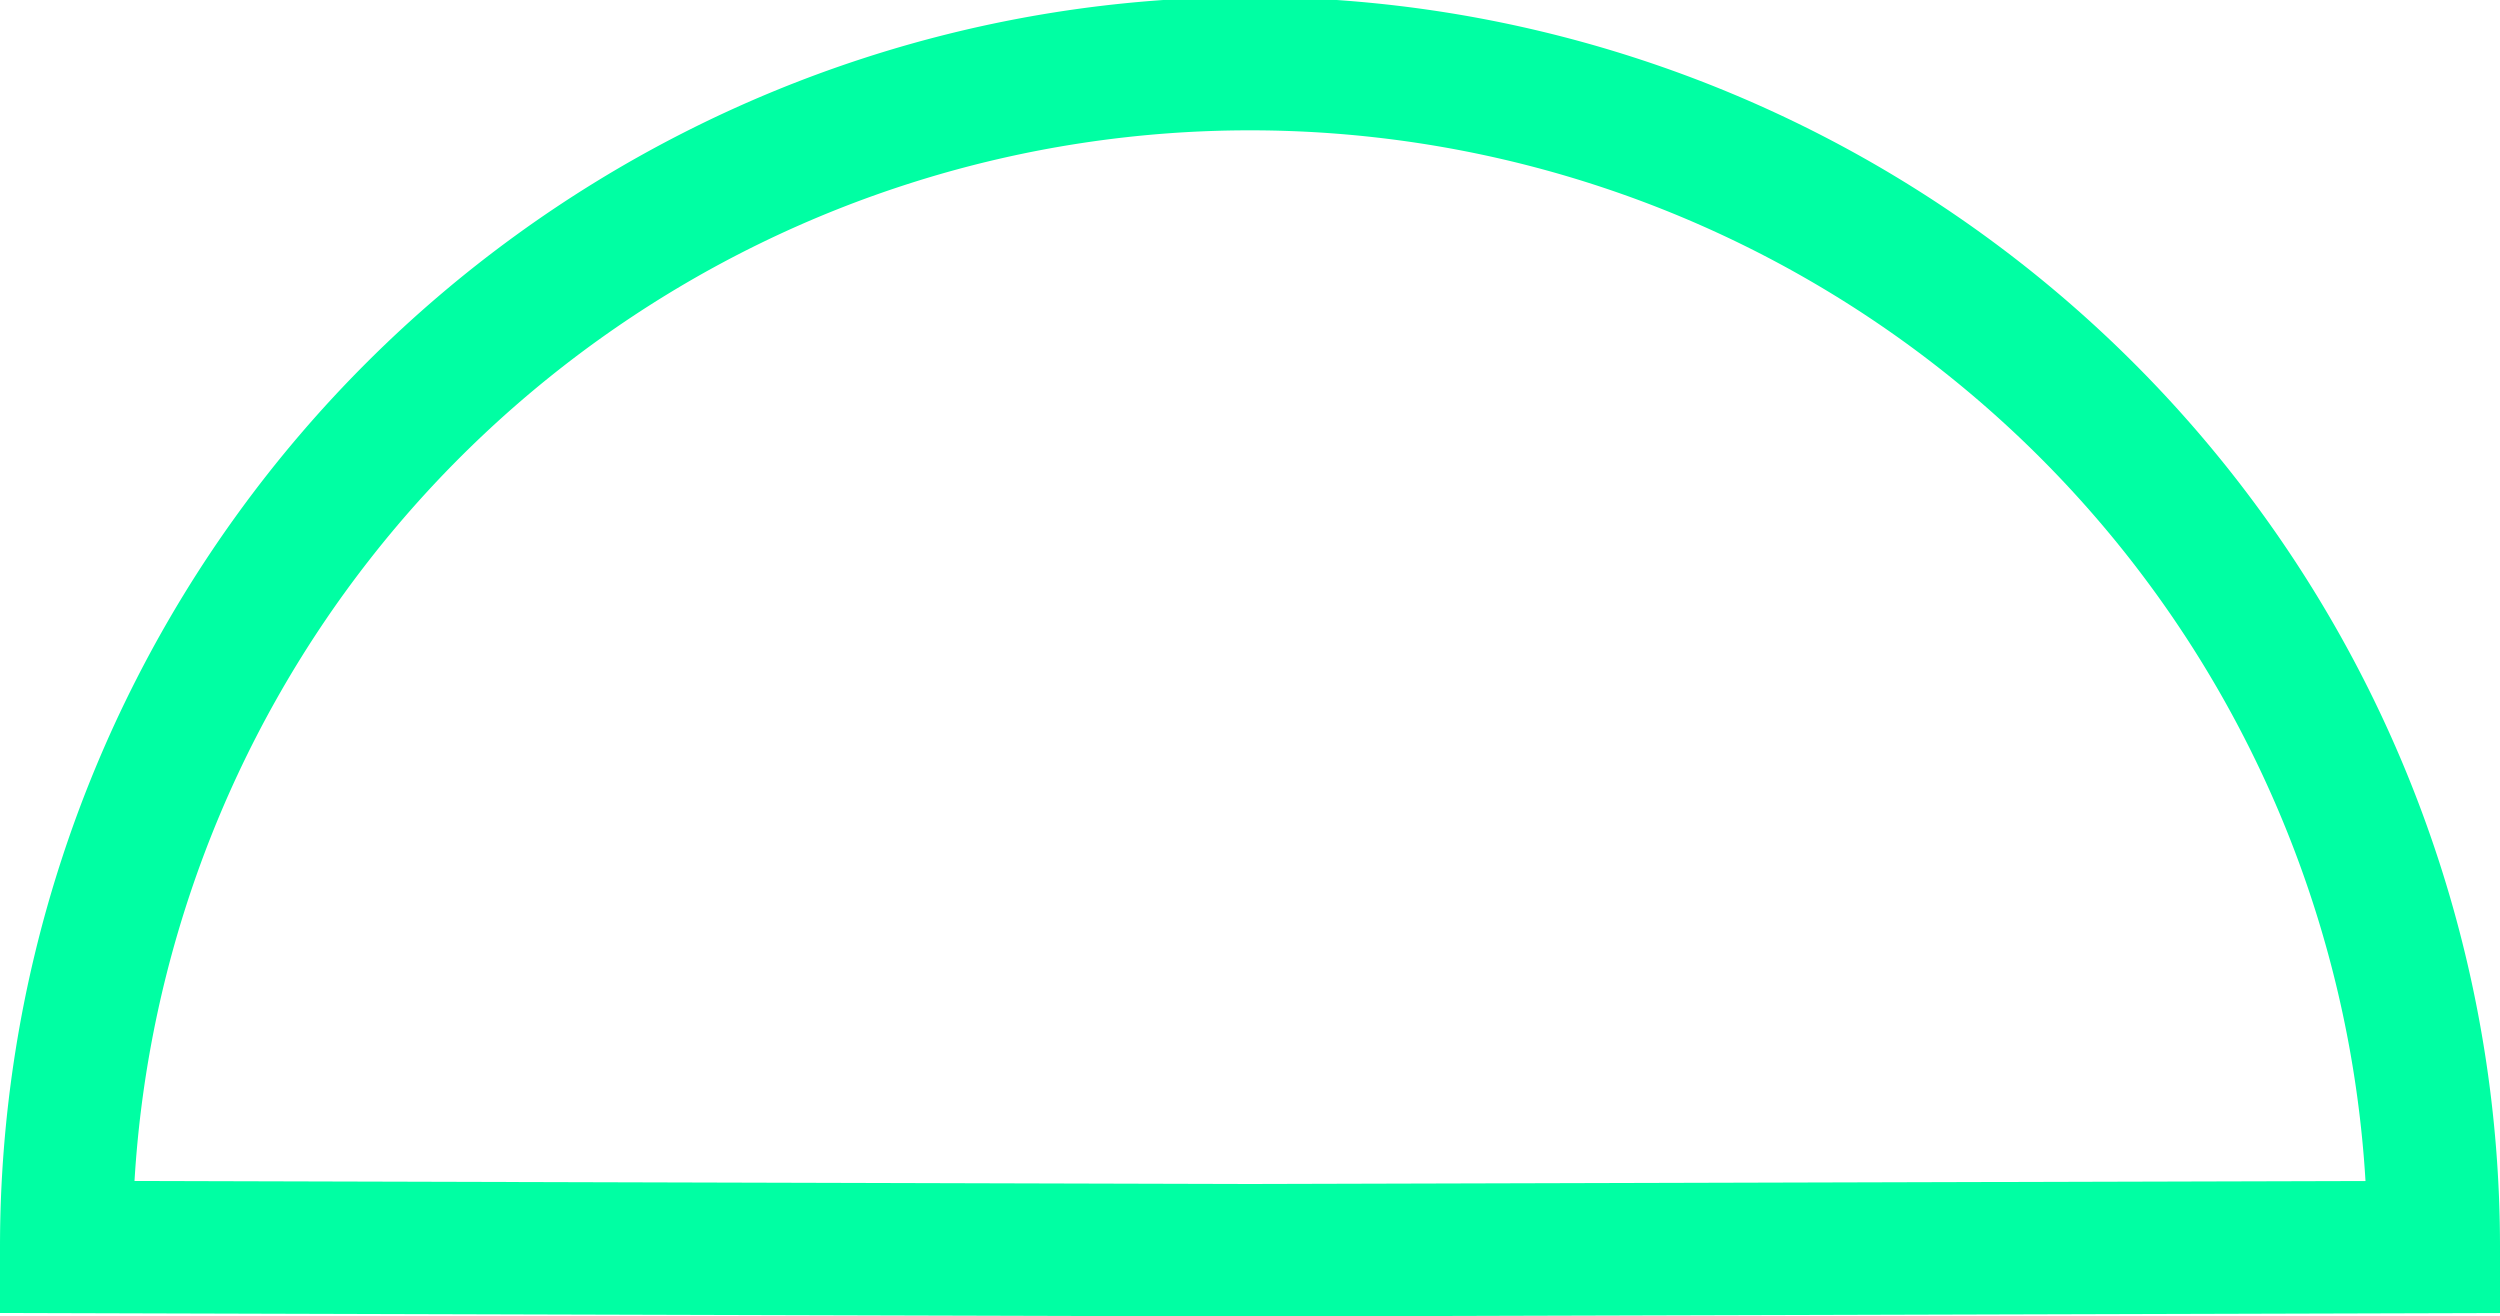 <svg id="obj10" xmlns="http://www.w3.org/2000/svg" viewBox="0 0 50 26.32"><defs><style>.cls-1{fill:#00ffa3;}</style></defs><title>10</title><path class="cls-1" d="M50,43l-25,.07L0,43V41.68a25,25,0,0,1,50,0V43ZM25,40.42l22.31-.06a22.35,22.35,0,0,0-44.62,0Z" transform="translate(0 -16.74)"/></svg>